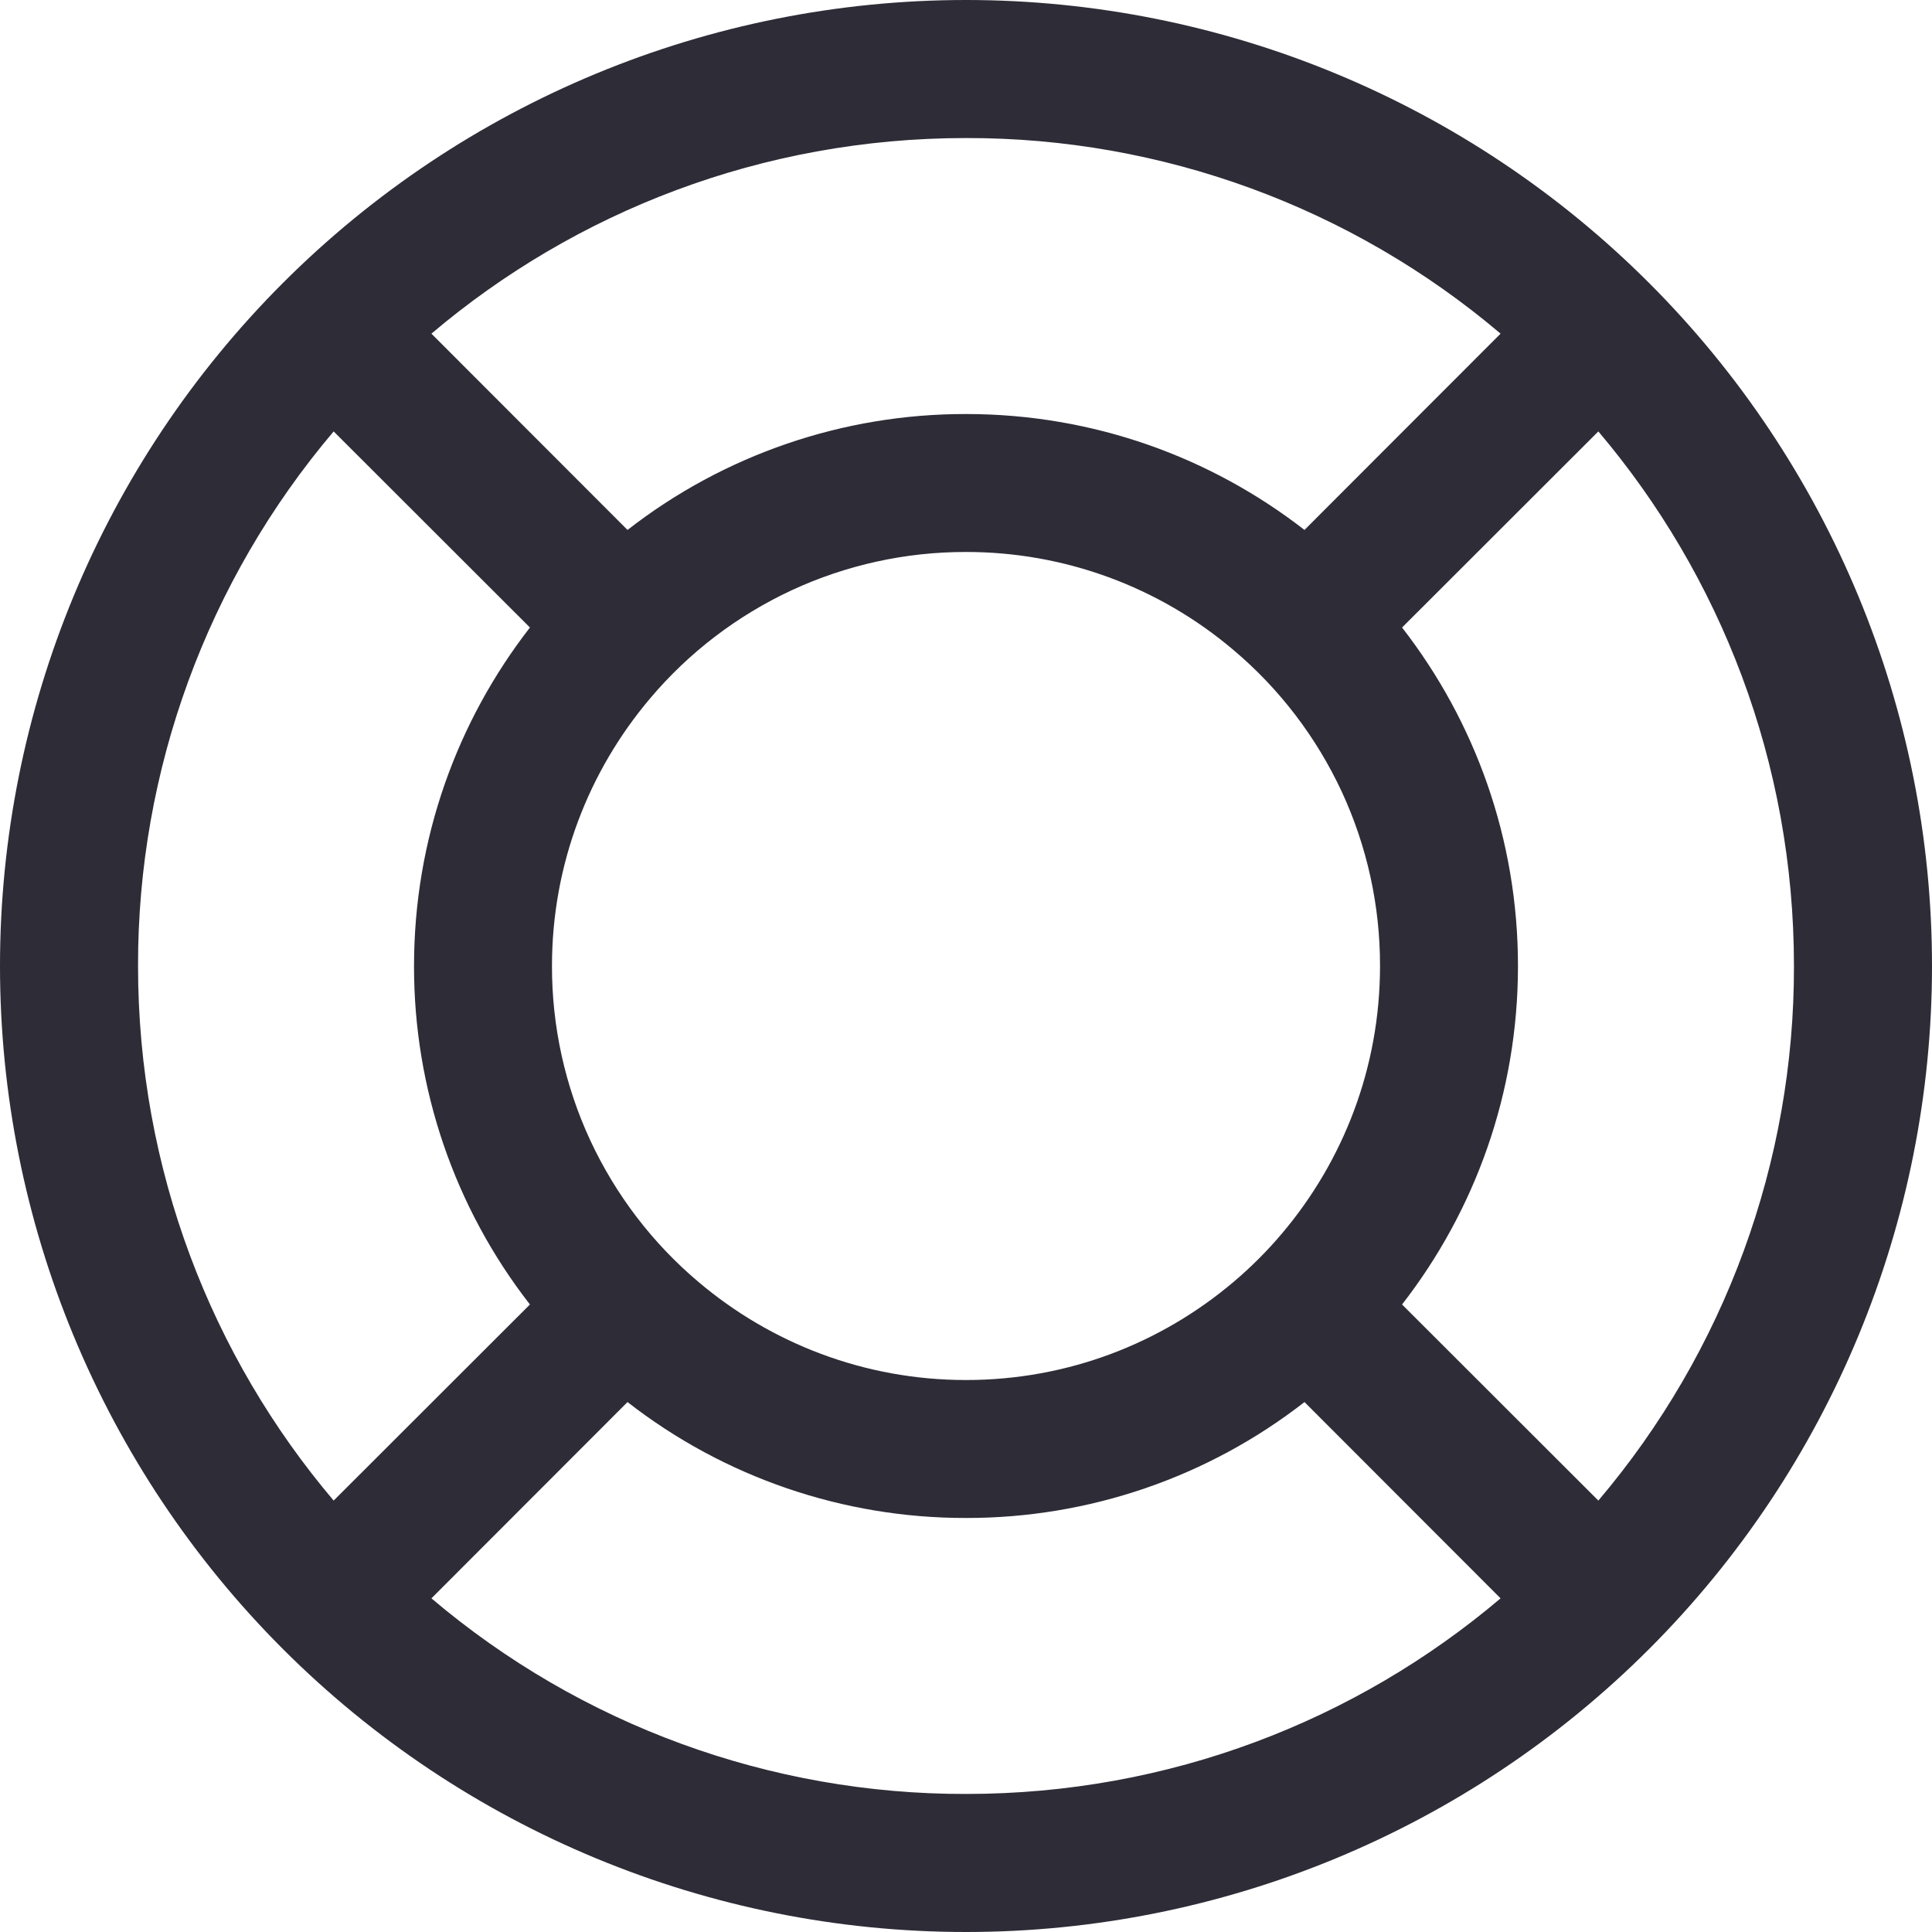 <svg width="20" height="20" viewBox="0 0 20 20" fill="none" xmlns="http://www.w3.org/2000/svg">
<path d="M15.534 16.546L13.504 14.514C12.503 15.294 11.269 15.716 10 15.714C8.731 15.716 7.497 15.294 6.496 14.514L4.466 16.546C6.012 17.857 7.973 18.575 10 18.571C12.11 18.571 14.043 17.809 15.534 16.546ZM16.546 15.534C17.857 13.989 18.575 12.027 18.571 10C18.571 7.89 17.809 5.957 16.546 4.466L14.514 6.496C15.266 7.464 15.714 8.68 15.714 10C15.714 11.32 15.266 12.536 14.514 13.504L16.546 15.534ZM15.534 3.454C13.989 2.144 12.027 1.425 10 1.429C7.89 1.429 5.957 2.191 4.466 3.454L6.496 5.486C7.497 4.706 8.731 4.284 10 4.286C11.32 4.286 12.536 4.734 13.504 5.486L15.534 3.454ZM3.454 4.466C2.144 6.012 1.425 7.973 1.429 10C1.429 12.11 2.191 14.043 3.454 15.534L5.486 13.504C4.706 12.503 4.284 11.269 4.286 10C4.286 8.68 4.734 7.464 5.486 6.496L3.454 4.466ZM12.769 13.271C12.95 13.118 13.118 12.95 13.271 12.769C13.904 12.021 14.286 11.054 14.286 10C14.287 9.377 14.152 8.761 13.89 8.196C13.627 7.631 13.245 7.13 12.769 6.729C11.995 6.072 11.014 5.713 10 5.714C9.377 5.713 8.761 5.848 8.196 6.11C7.631 6.373 7.13 6.755 6.729 7.231C6.096 7.979 5.714 8.946 5.714 10C5.713 10.623 5.848 11.239 6.11 11.804C6.373 12.369 6.755 12.87 7.231 13.271C7.979 13.904 8.946 14.286 10 14.286C11.056 14.286 12.021 13.904 12.769 13.271ZM10 20C7.348 20 4.804 18.946 2.929 17.071C1.054 15.196 0 12.652 0 10C0 7.348 1.054 4.804 2.929 2.929C4.804 1.054 7.348 0 10 0C12.652 0 15.196 1.054 17.071 2.929C18.946 4.804 20 7.348 20 10C20 12.652 18.946 15.196 17.071 17.071C15.196 18.946 12.652 20 10 20Z" fill="#2D2C37"/>
</svg>
